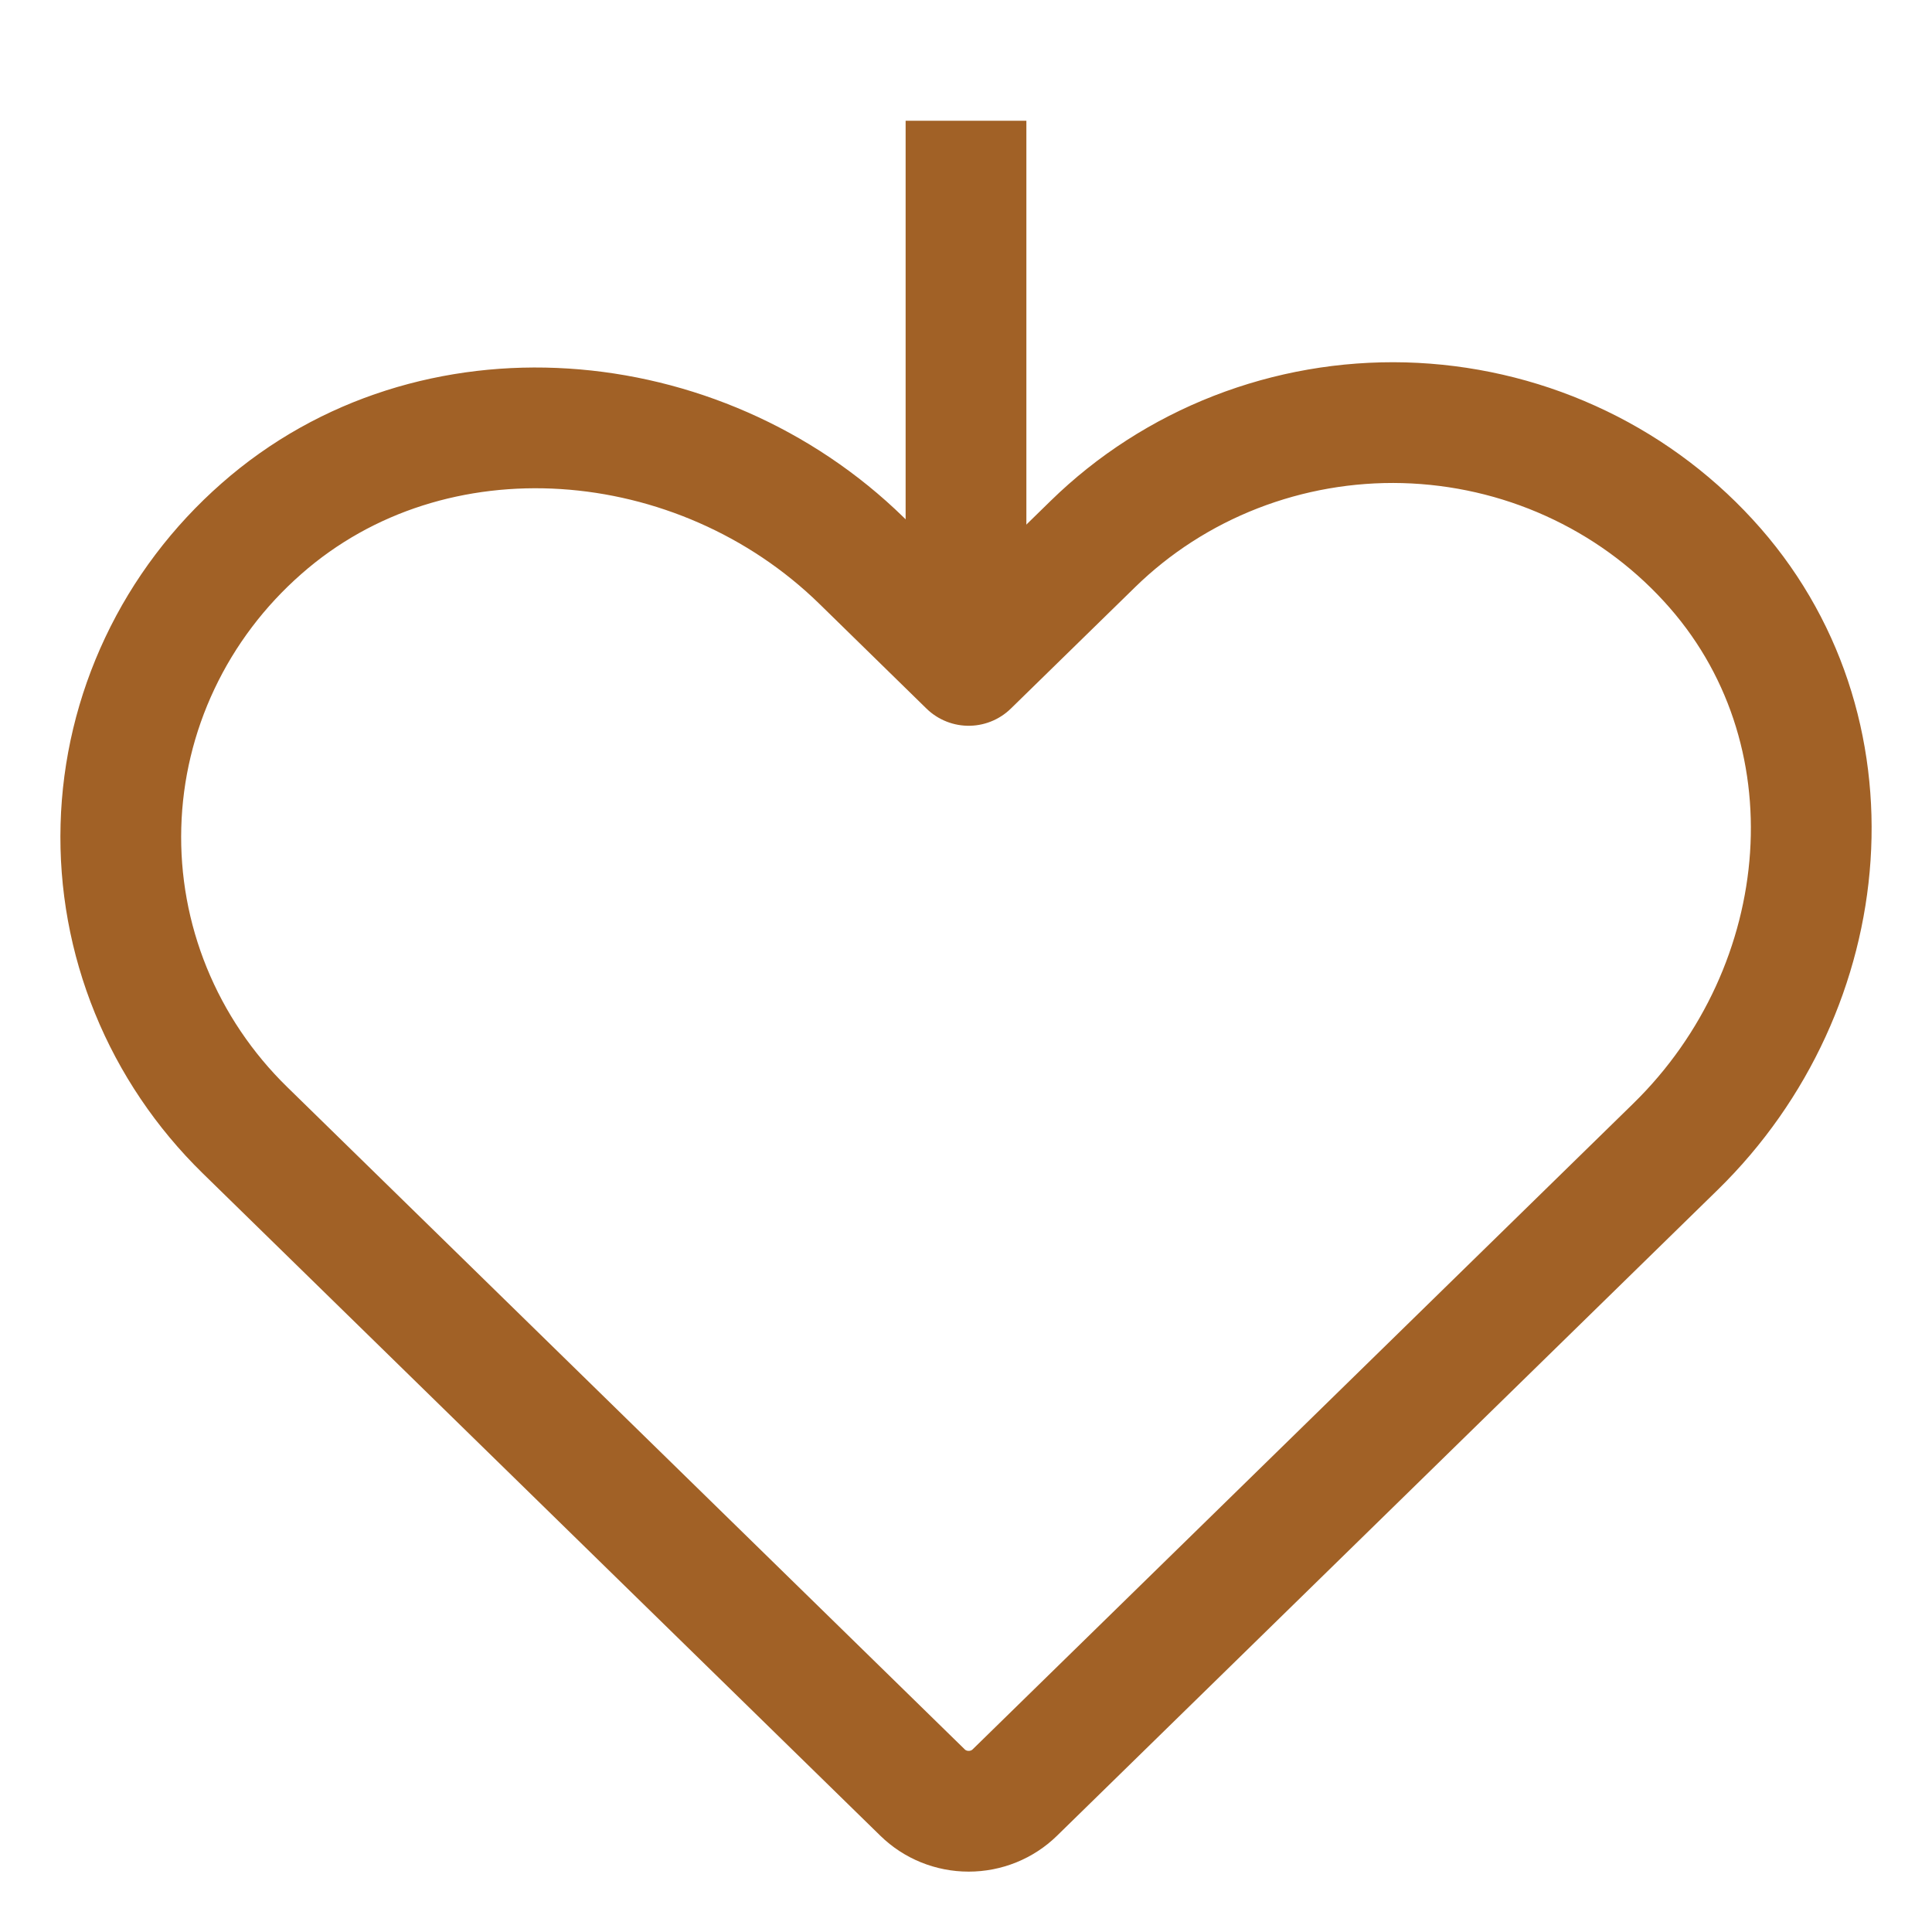<svg width="32" height="32" viewBox="0 0 32 32" fill="none" xmlns="http://www.w3.org/2000/svg">
<path d="M16.808 29.691L27.751 18.993C30.44 16.365 30.837 12.041 28.292 9.279C27.655 8.585 26.88 8.025 26.014 7.634C25.148 7.242 24.209 7.028 23.256 7.002C22.302 6.977 21.353 7.143 20.467 7.488C19.581 7.833 18.776 8.351 18.101 9.011L16.044 11.021L14.269 9.285C11.58 6.657 7.157 6.269 4.331 8.756C3.621 9.379 3.048 10.137 2.648 10.984C2.248 11.83 2.028 12.748 2.003 13.68C1.977 14.612 2.146 15.54 2.499 16.406C2.852 17.272 3.382 18.059 4.057 18.719L15.281 29.691C15.483 29.889 15.758 30 16.044 30C16.331 30 16.606 29.889 16.808 29.691V29.691Z" stroke="#A16126" stroke-width="2" stroke-linecap="round" stroke-linejoin="round"/>
<line x1="16" y1="2" x2="16" y2="10" stroke="#A16126" stroke-width="2"/>
</svg>
